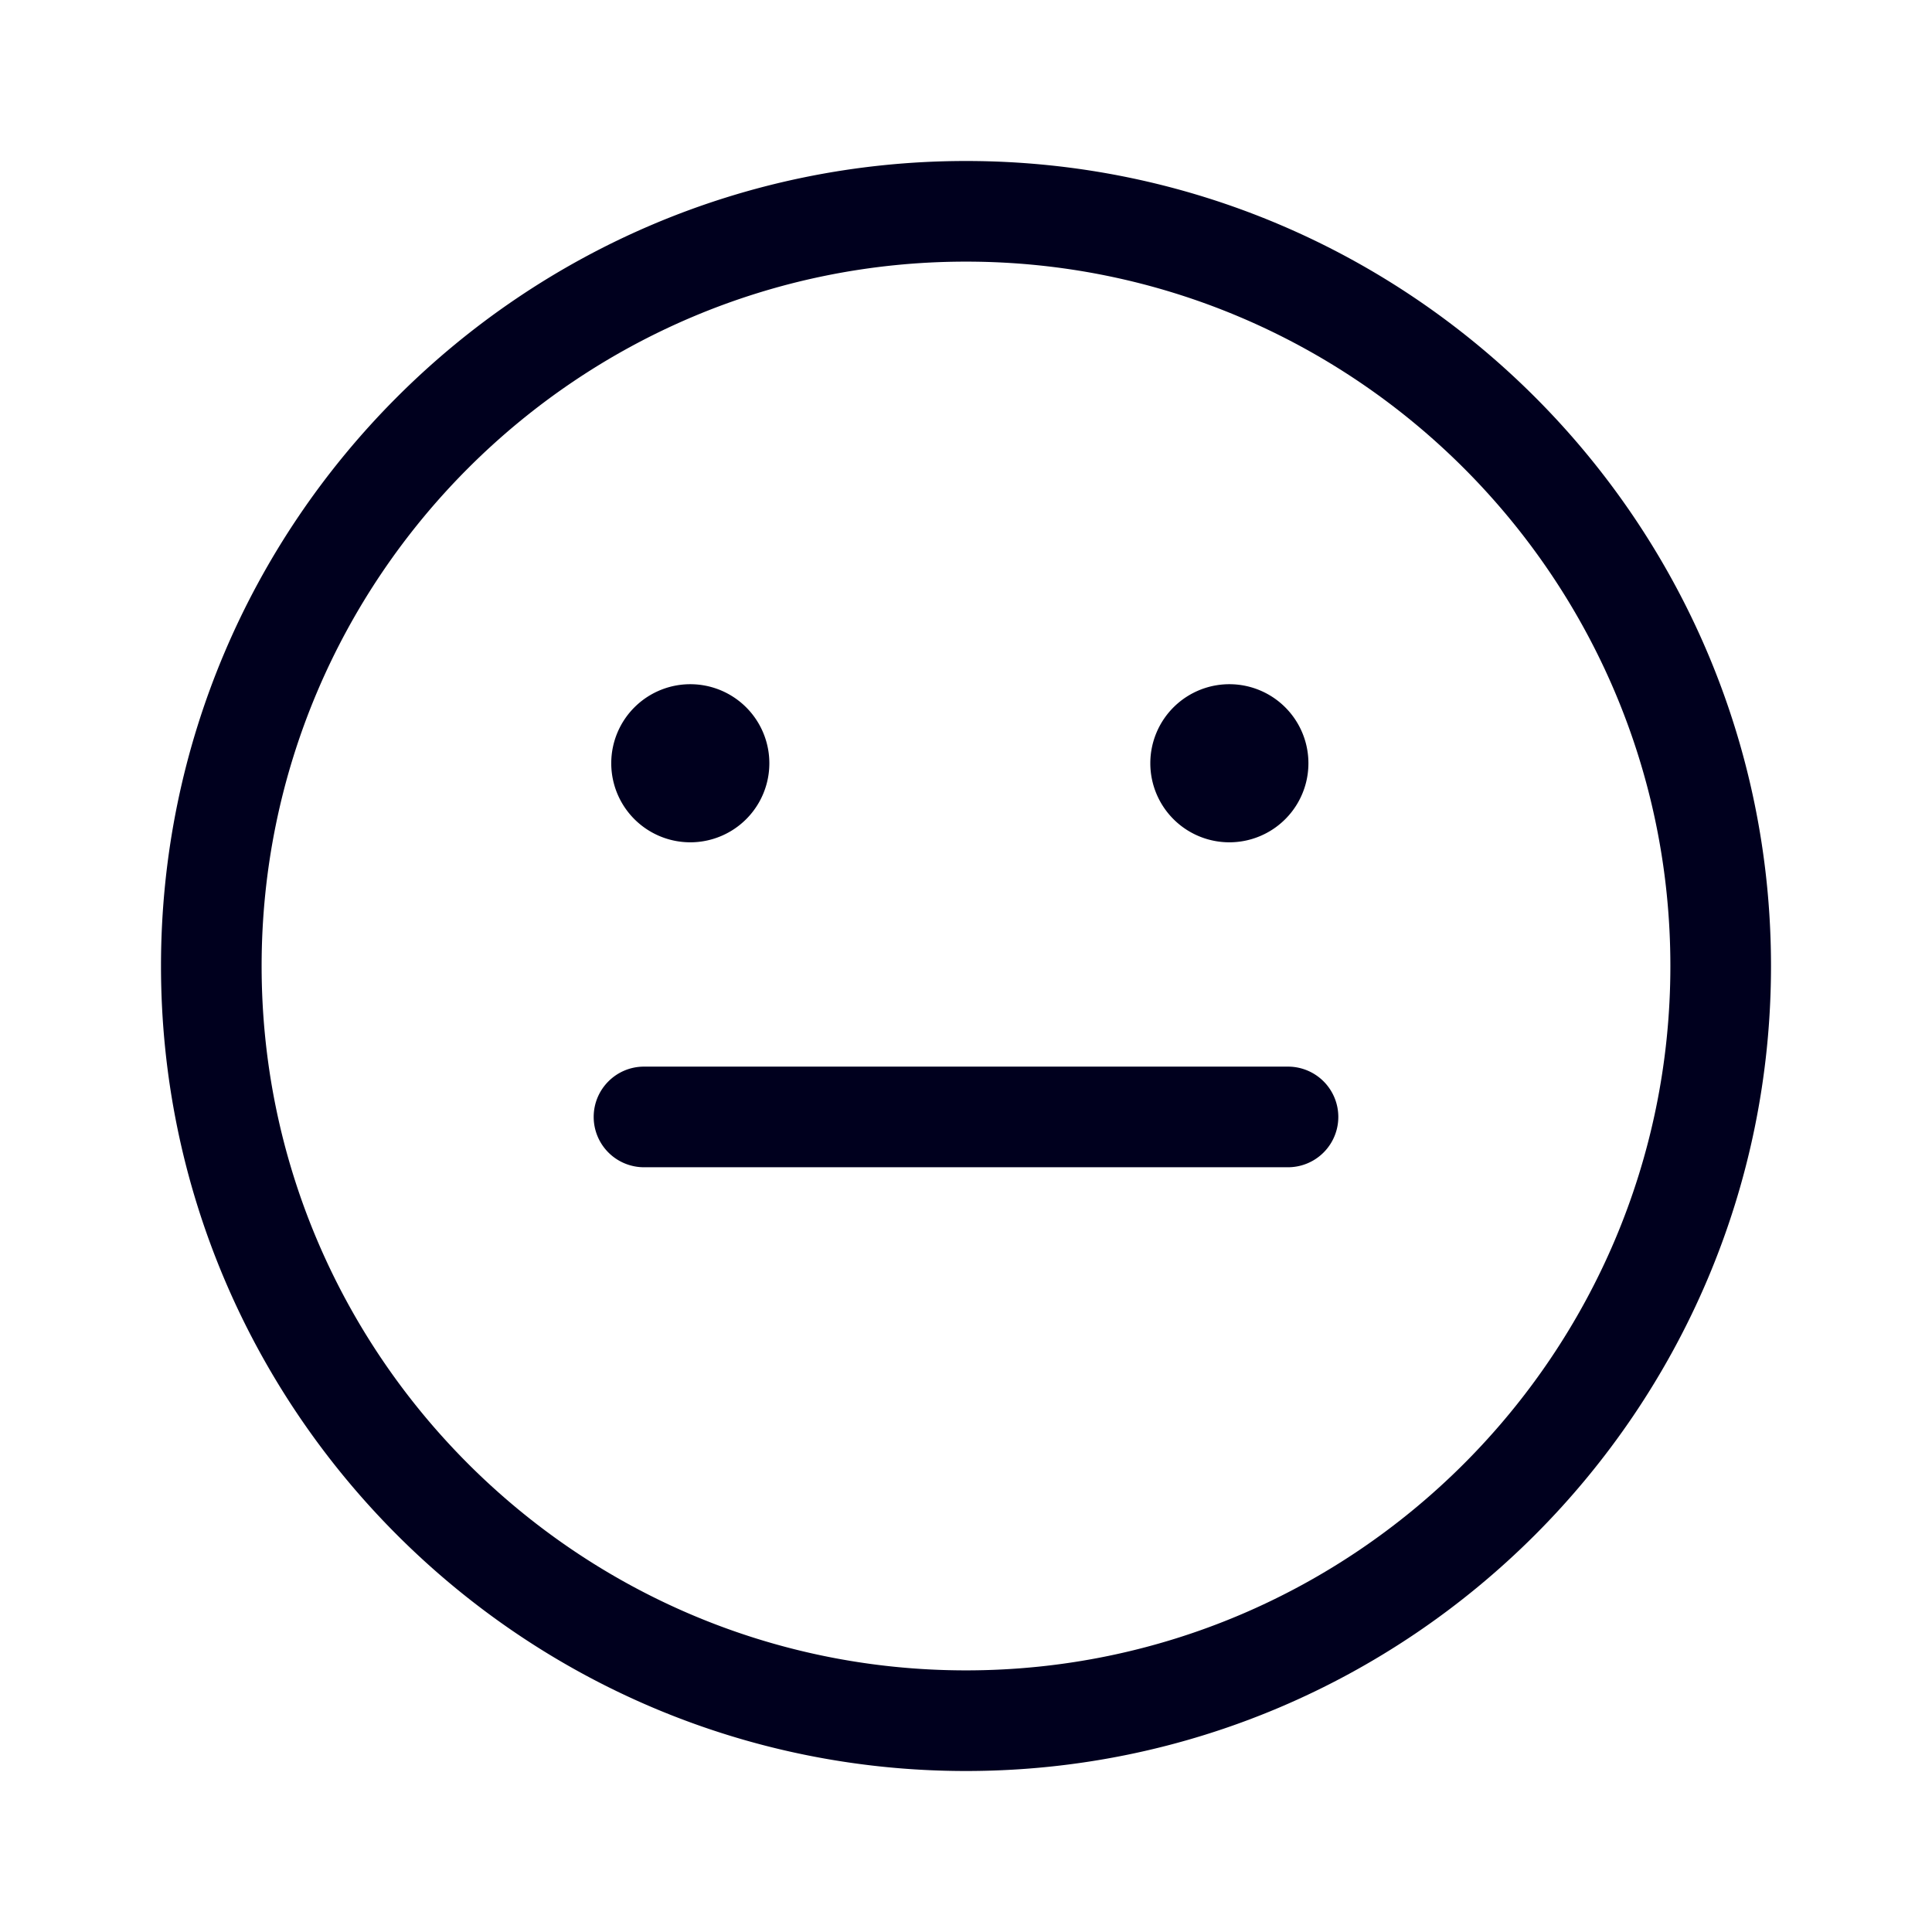 <svg xmlns="http://www.w3.org/2000/svg" width="24" height="24" fill="none"><path fill="#00001E" d="M12 22C6.486 22 2 17.514 2 12S6.486 2 12 2s10 4.486 10 10-4.486 10-10 10m0-18.75c-4.825 0-8.75 3.925-8.75 8.75s3.925 8.75 8.75 8.75 8.75-3.925 8.75-8.75S16.825 3.25 12 3.25M8.607 8.5a.982.982 0 1 0-.001 1.963.982.982 0 0 0 .001-1.963m6.697 0a.982.982 0 1 0-.002 1.963.982.982 0 0 0 .002-1.963"/><path fill="#00001E" d="M7.375 13.875c0-.345.28-.625.625-.625h8a.625.625 0 1 1 0 1.25H8a.625.625 0 0 1-.625-.625"/></svg>